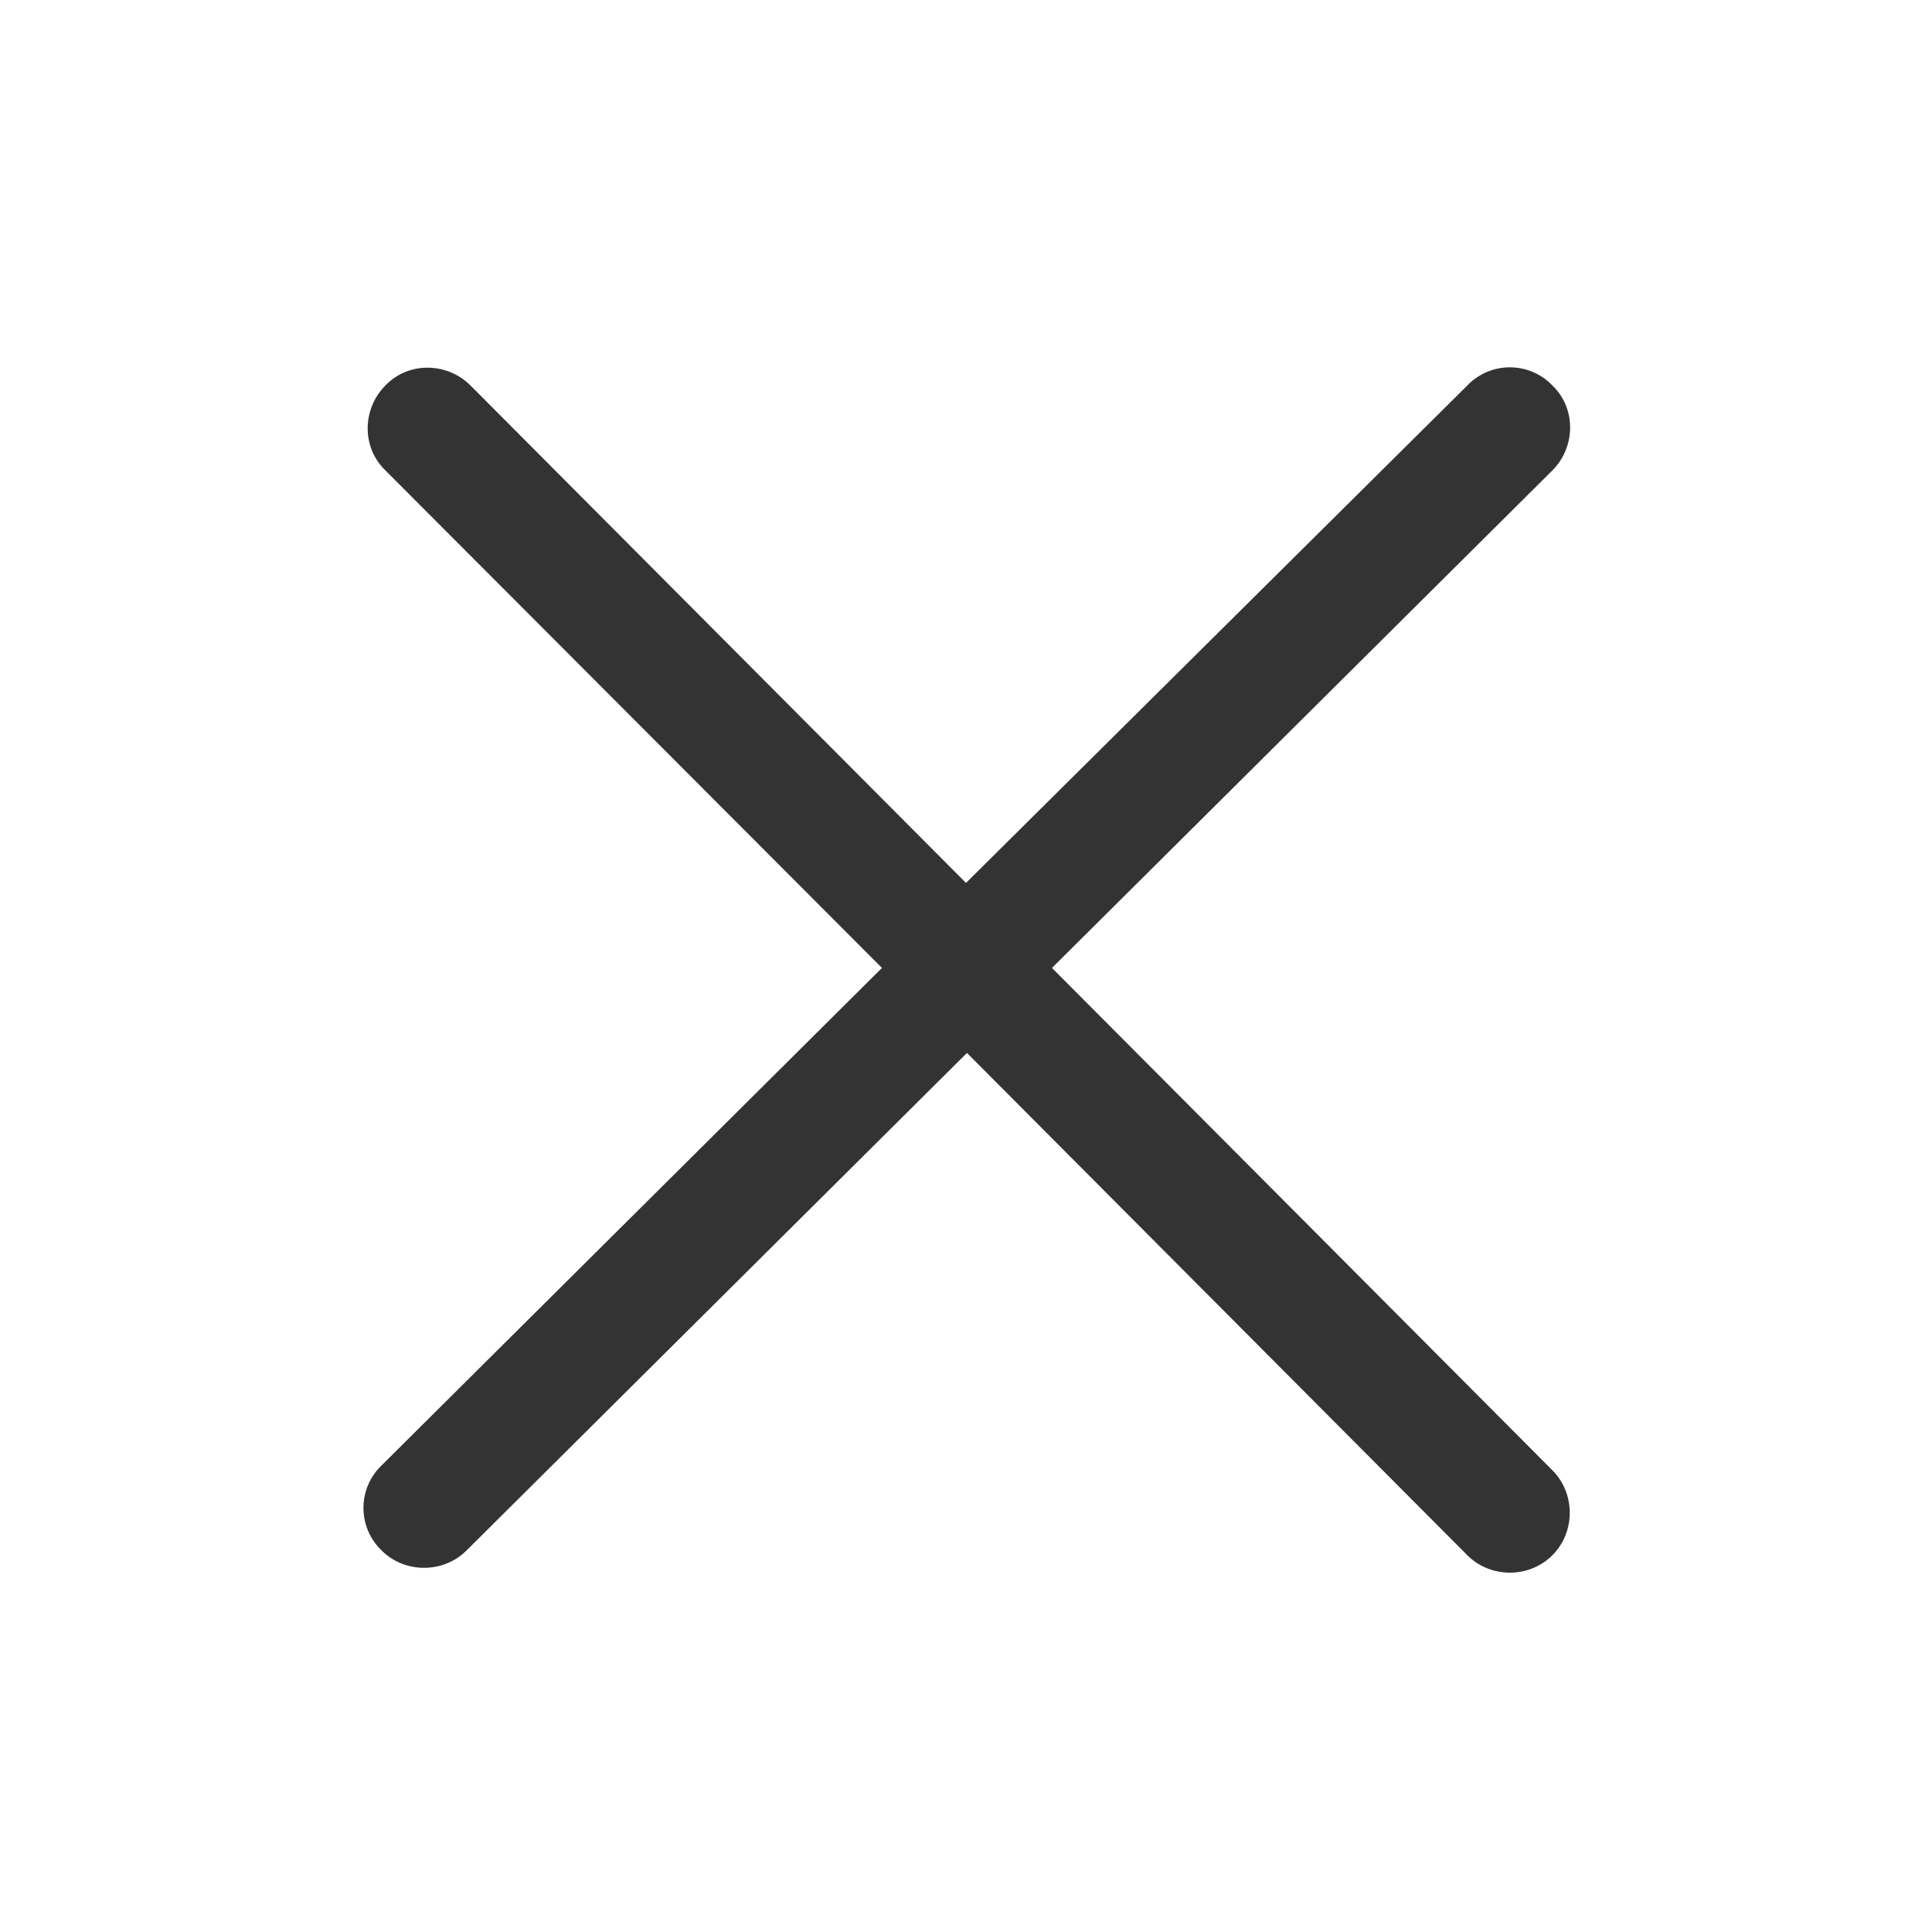 <?xml version="1.0" encoding="utf-8"?>
<!-- Generator: Adobe Illustrator 18.0.0, SVG Export Plug-In . SVG Version: 6.00 Build 0)  -->
<!DOCTYPE svg PUBLIC "-//W3C//DTD SVG 1.1//EN" "http://www.w3.org/Graphics/SVG/1.1/DTD/svg11.dtd">
<svg version="1.1" id="图层_1" xmlns="http://www.w3.org/2000/svg" xmlns:xlink="http://www.w3.org/1999/xlink" x="0px" y="0px"
	 viewBox="0 0 200 200" enable-background="new 0 0 200 200" xml:space="preserve">
<g>
	<path fill="#333333" d="M108.9,100.2l51.8-51.5c2.4-2.4,2.5-6.4,0-8.8c-2.4-2.5-6.4-2.5-8.8,0L100,91.4L48.7,39.9
		c-2.4-2.4-6.4-2.5-8.8,0c-2.4,2.4-2.5,6.4,0,8.8l51.4,51.5l-51.8,51.5c-2.5,2.4-2.5,6.4,0,8.8c1.2,1.2,2.8,1.8,4.4,1.8
		c1.6,0,3.2-0.6,4.4-1.8l51.8-51.5l51.8,52c1.2,1.2,2.8,1.8,4.4,1.8c1.6,0,3.2-0.6,4.4-1.8c2.4-2.4,2.4-6.4,0-8.8L108.9,100.2z"/>
</g>
</svg>
